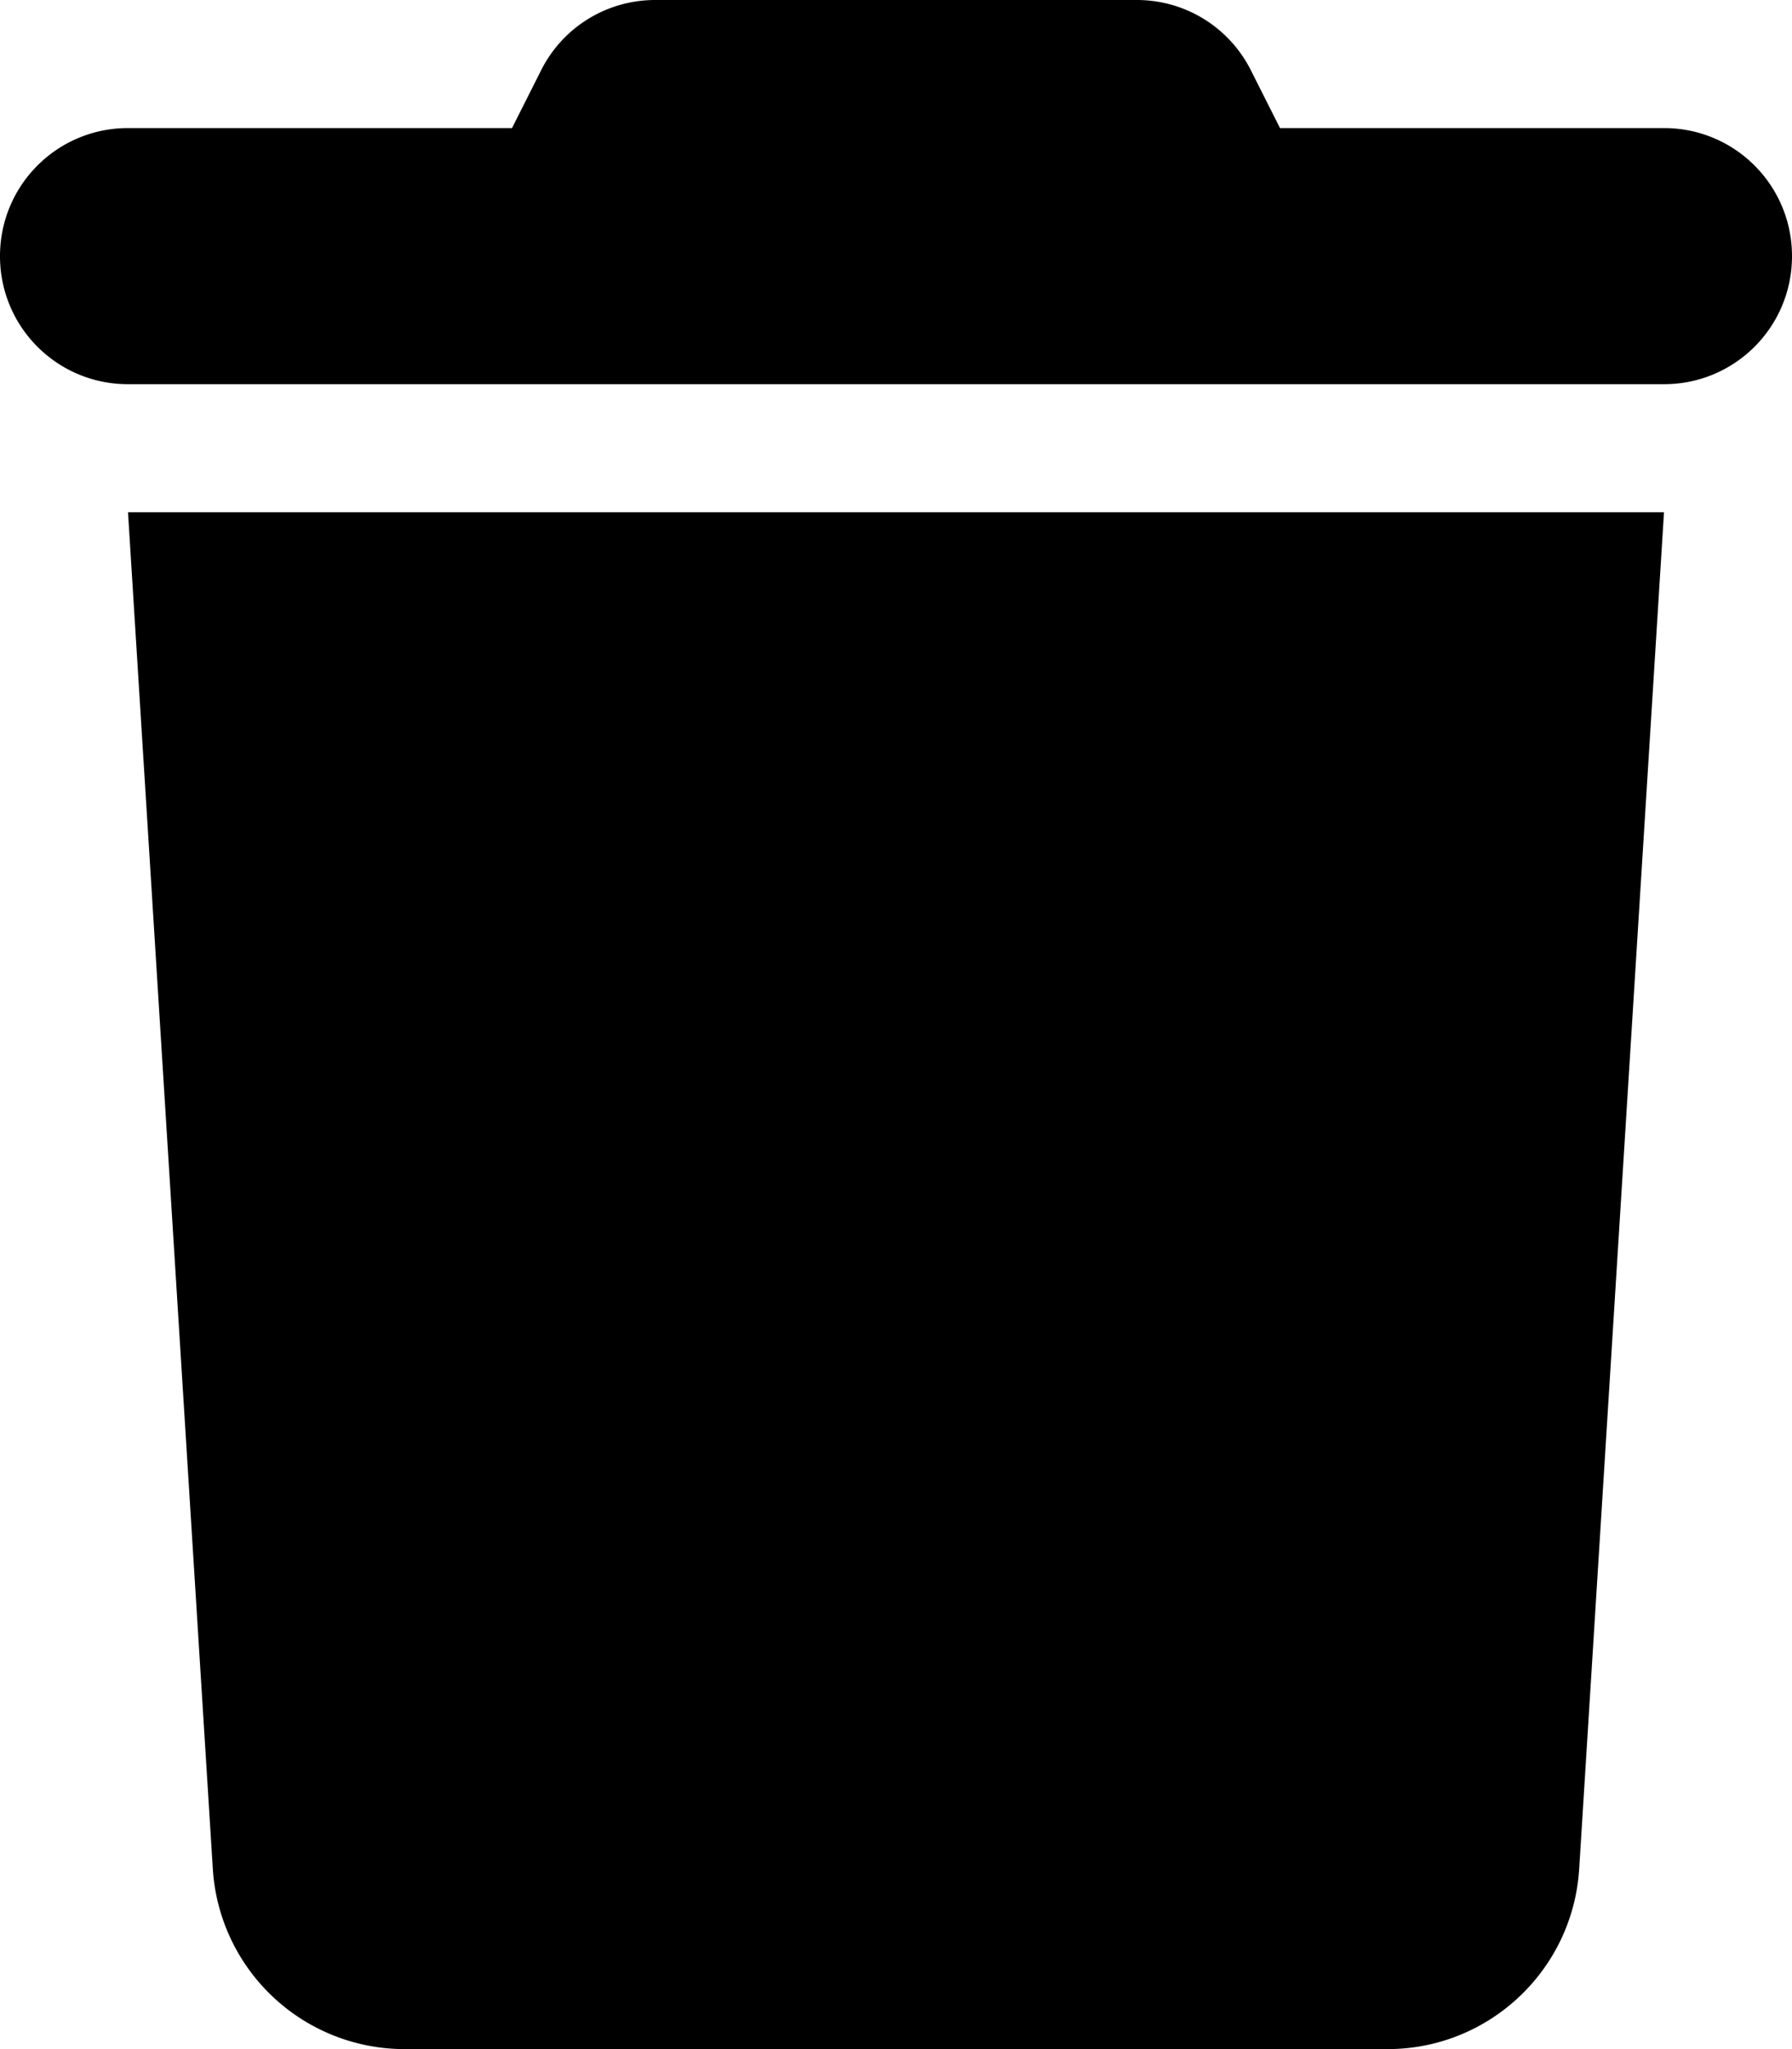 <svg xmlns="http://www.w3.org/2000/svg" viewBox="0 0 21 24"><path d="M6.338.83 6 1.5H1.5C.67 1.5 0 2.17 0 3s.67 1.5 1.5 1.5h18c.83 0 1.5-.67 1.5-1.5s-.67-1.5-1.5-1.5H15l-.338-.67a1.494 1.494 0 0 0-1.34-.83H7.678c-.567 0-1.087.319-1.34.83ZM19.5 6h-18l.994 15.89A2.252 2.252 0 0 0 4.739 24h11.522c1.186 0 2.17-.923 2.245-2.11L19.5 6Z"/></svg>
